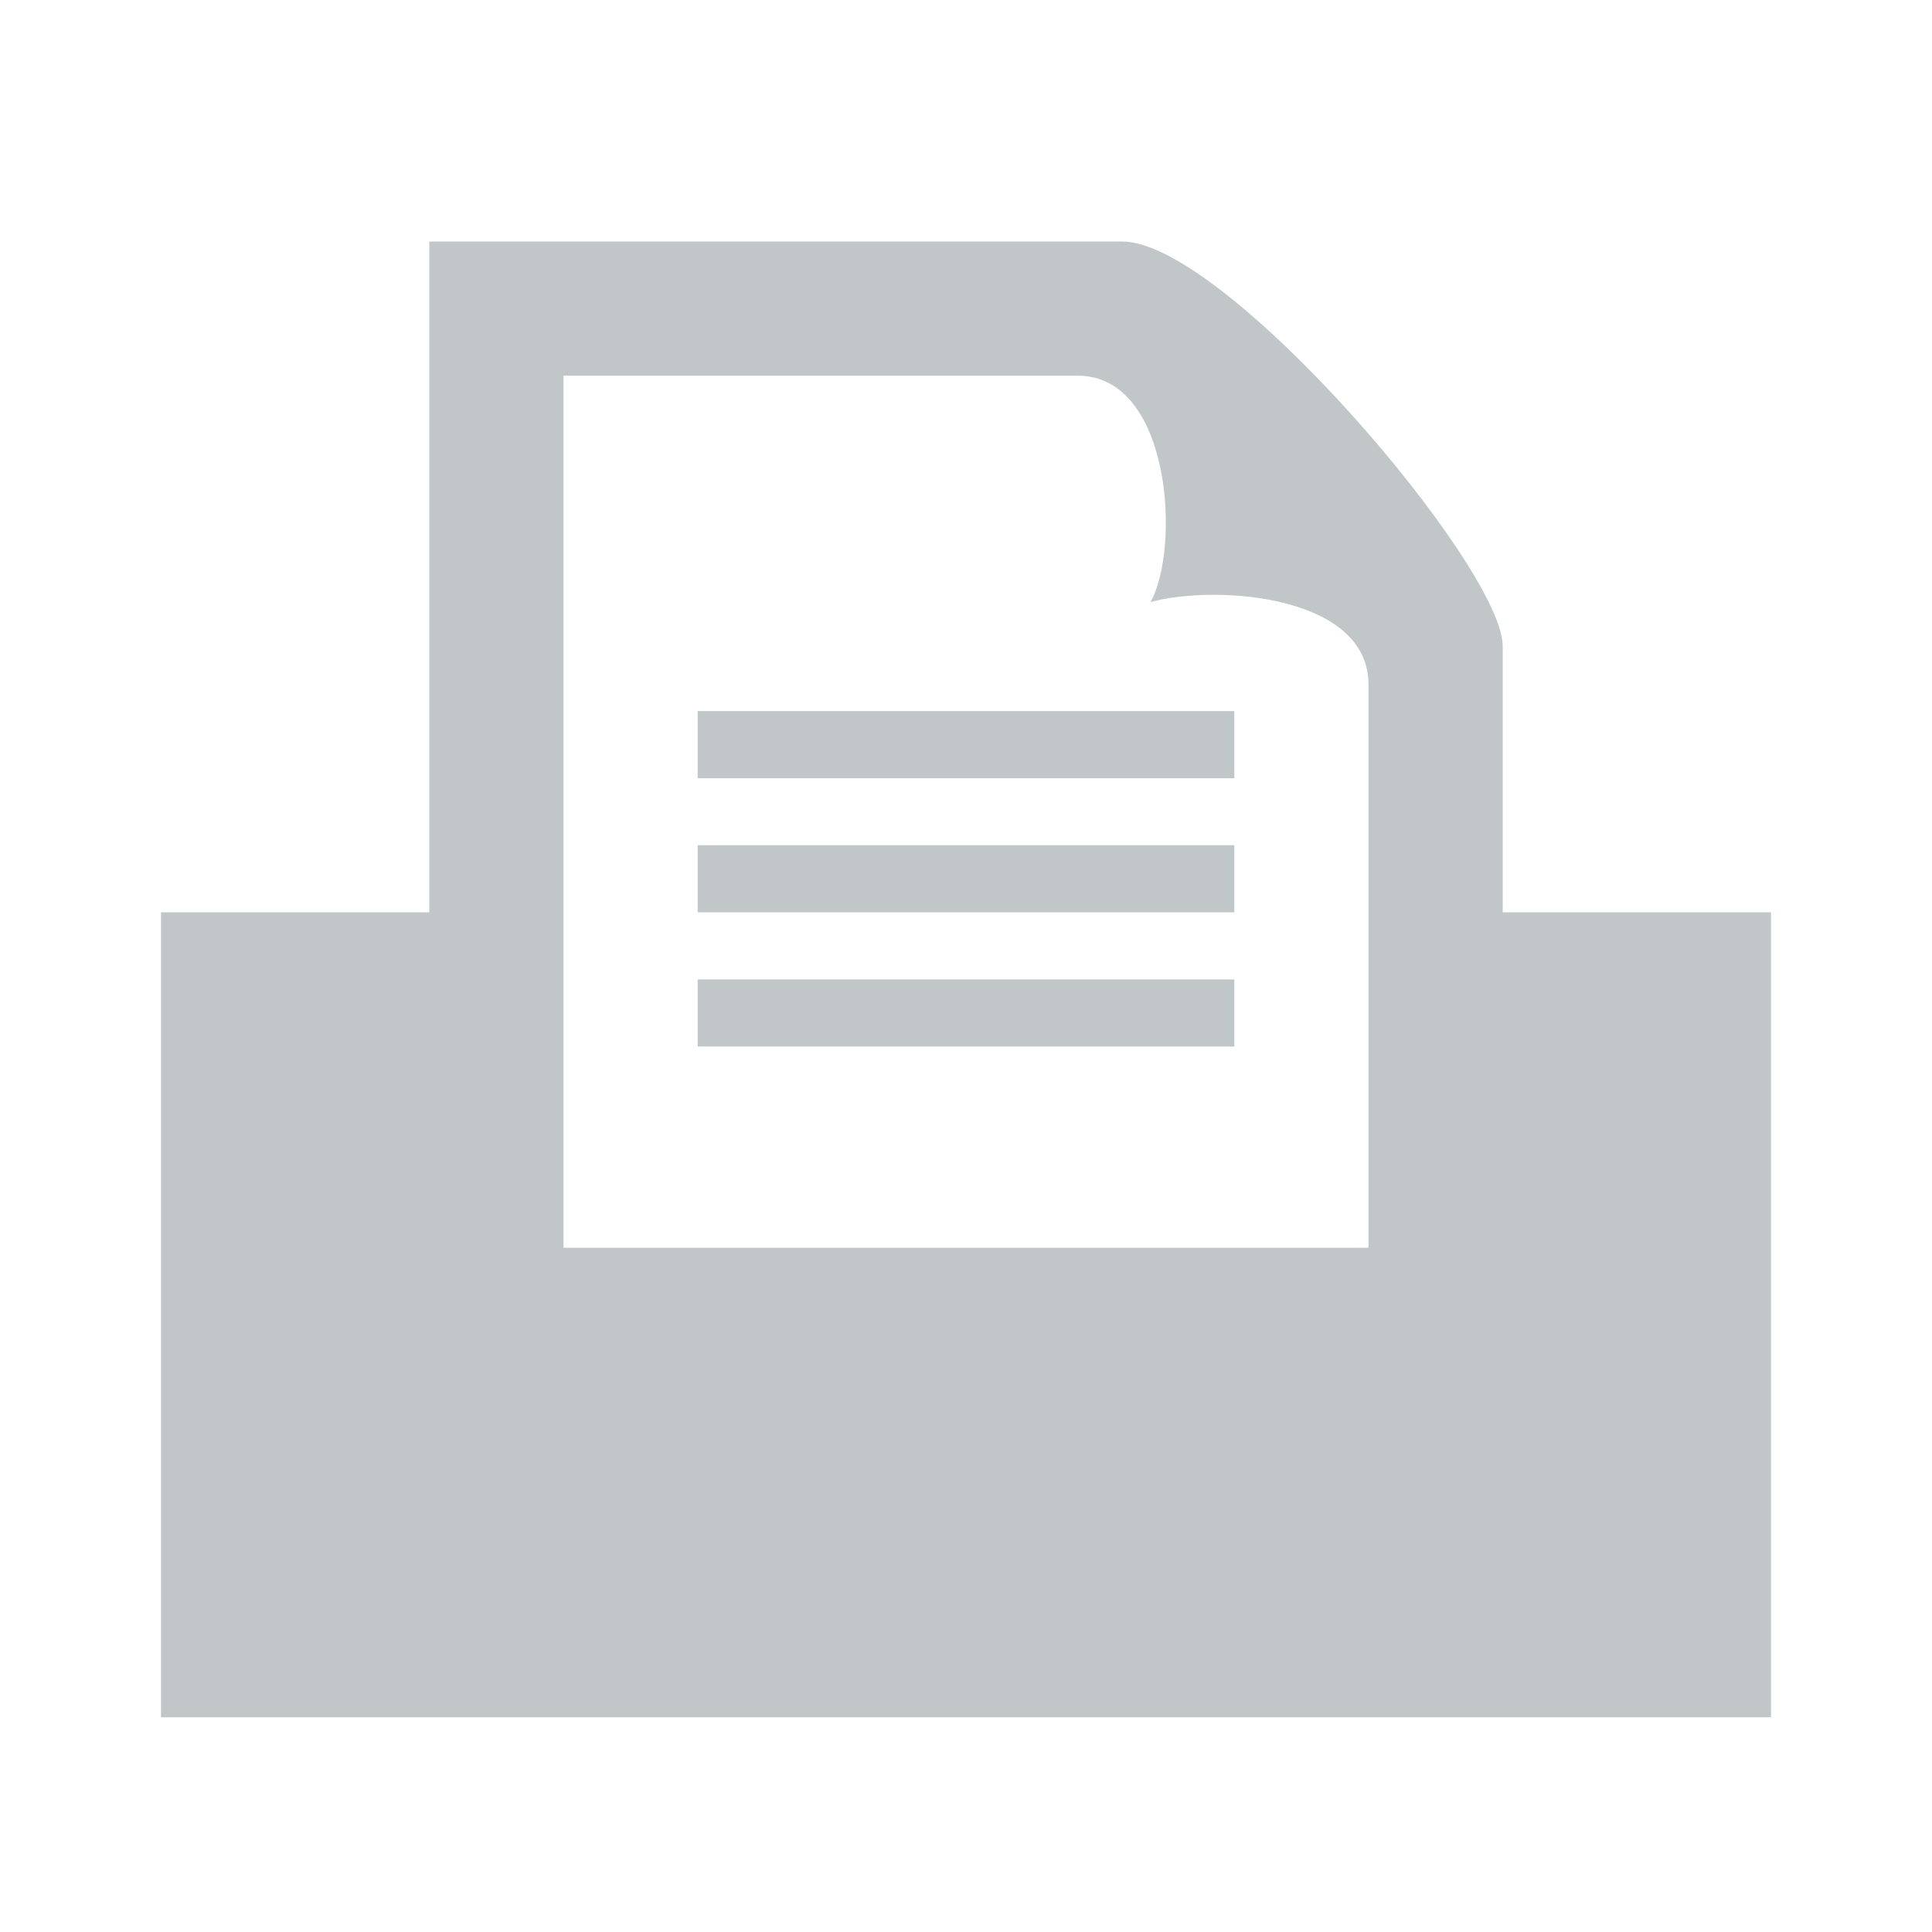 <?xml version="1.0" encoding="UTF-8"?>
<svg width="24px" height="24px" viewBox="0 0 24 24" version="1.1" xmlns="http://www.w3.org/2000/svg" xmlns:xlink="http://www.w3.org/1999/xlink">
    <!-- Generator: Sketch 54.1 (76490) - https://sketchapp.com -->
    <title>Icons/Printer</title>
    <desc>Created with Sketch.</desc>
    <defs>
        <path d="M22,11.333 L22,21.333 L2,21.333 L2,11.333 L5.333,11.333 L5.333,3 L13.94,3 C15.222,3 18.667,7.043 18.667,8.026 L18.667,11.333 L22,11.333 Z M17,8.503 C17,7.388 15.099,7.258 14.292,7.479 C14.669,6.802 14.546,4.667 13.39,4.667 L7,4.667 L7,15.5 L17,15.5 L17,8.503 Z M15.333,13 L8.667,13 L8.667,12.167 L15.333,12.167 L15.333,13 Z M15.333,10.5 L8.667,10.5 L8.667,11.333 L15.333,11.333 L15.333,10.5 Z M15.333,8.833 L8.667,8.833 L8.667,9.667 L15.333,9.667 L15.333,8.833 Z" id="path-1"></path>
    </defs>
    <g id="Icons/Printer" stroke="none" stroke-width="1" fill="none" fill-rule="evenodd">
        <mask id="mask-2" fill="white">
            <use xlink:href="#path-1"></use>
        </mask>
        <use id="Mask" fill="#c1c6c8" xlink:href="#path-1"></use>
    </g>
</svg>